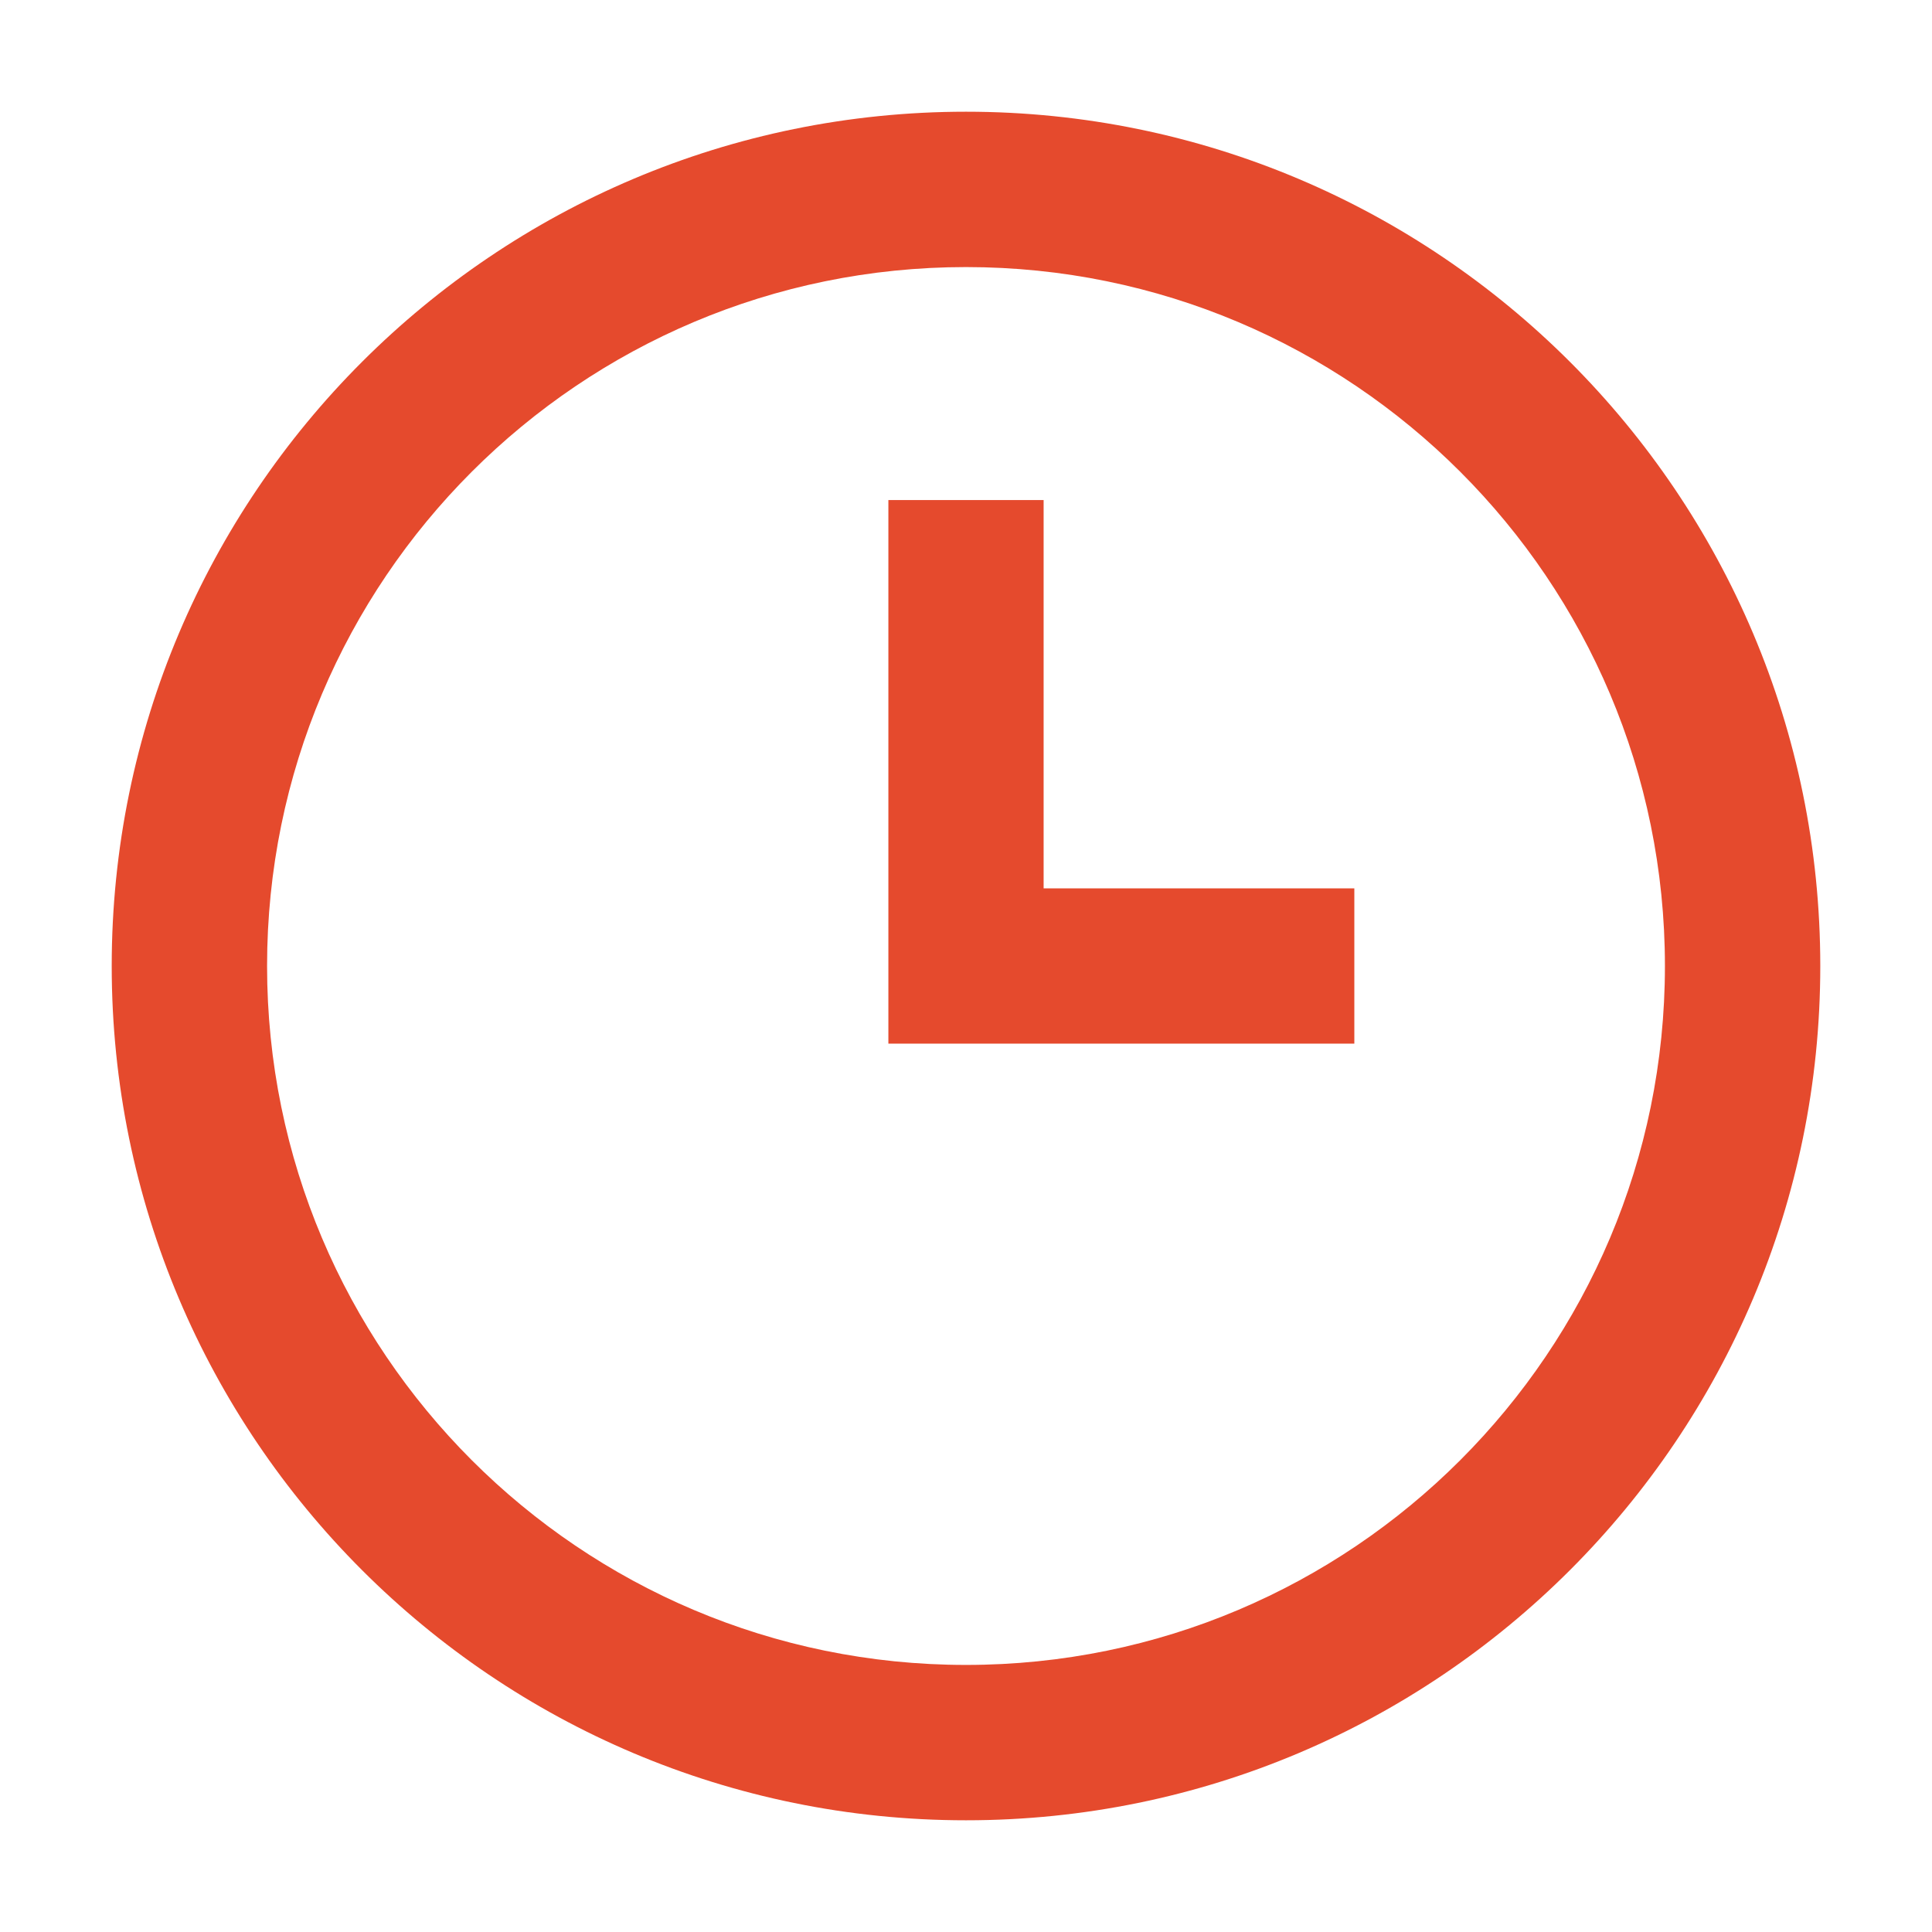<svg width="17" height="17" viewBox="0 0 17 17" fill="none" xmlns="http://www.w3.org/2000/svg">
<path fill-rule="evenodd" clip-rule="evenodd" d="M8.5 16.017C4.349 16.017 0.983 12.651 0.983 8.5C0.983 4.349 4.349 0.983 8.5 0.983C12.651 0.983 16.017 4.349 16.017 8.5C16.017 12.651 12.651 16.017 8.5 16.017ZM8.5 14.65C11.897 14.65 14.65 11.896 14.65 8.5C14.65 5.103 11.897 2.35 8.5 2.35C5.103 2.35 2.35 5.103 2.35 8.5C2.35 11.896 5.103 14.65 8.5 14.65ZM11.917 7.817H9.183V4.4H7.817V9.183H11.917V7.817Z" fill="#E54A2D"/>
</svg>
